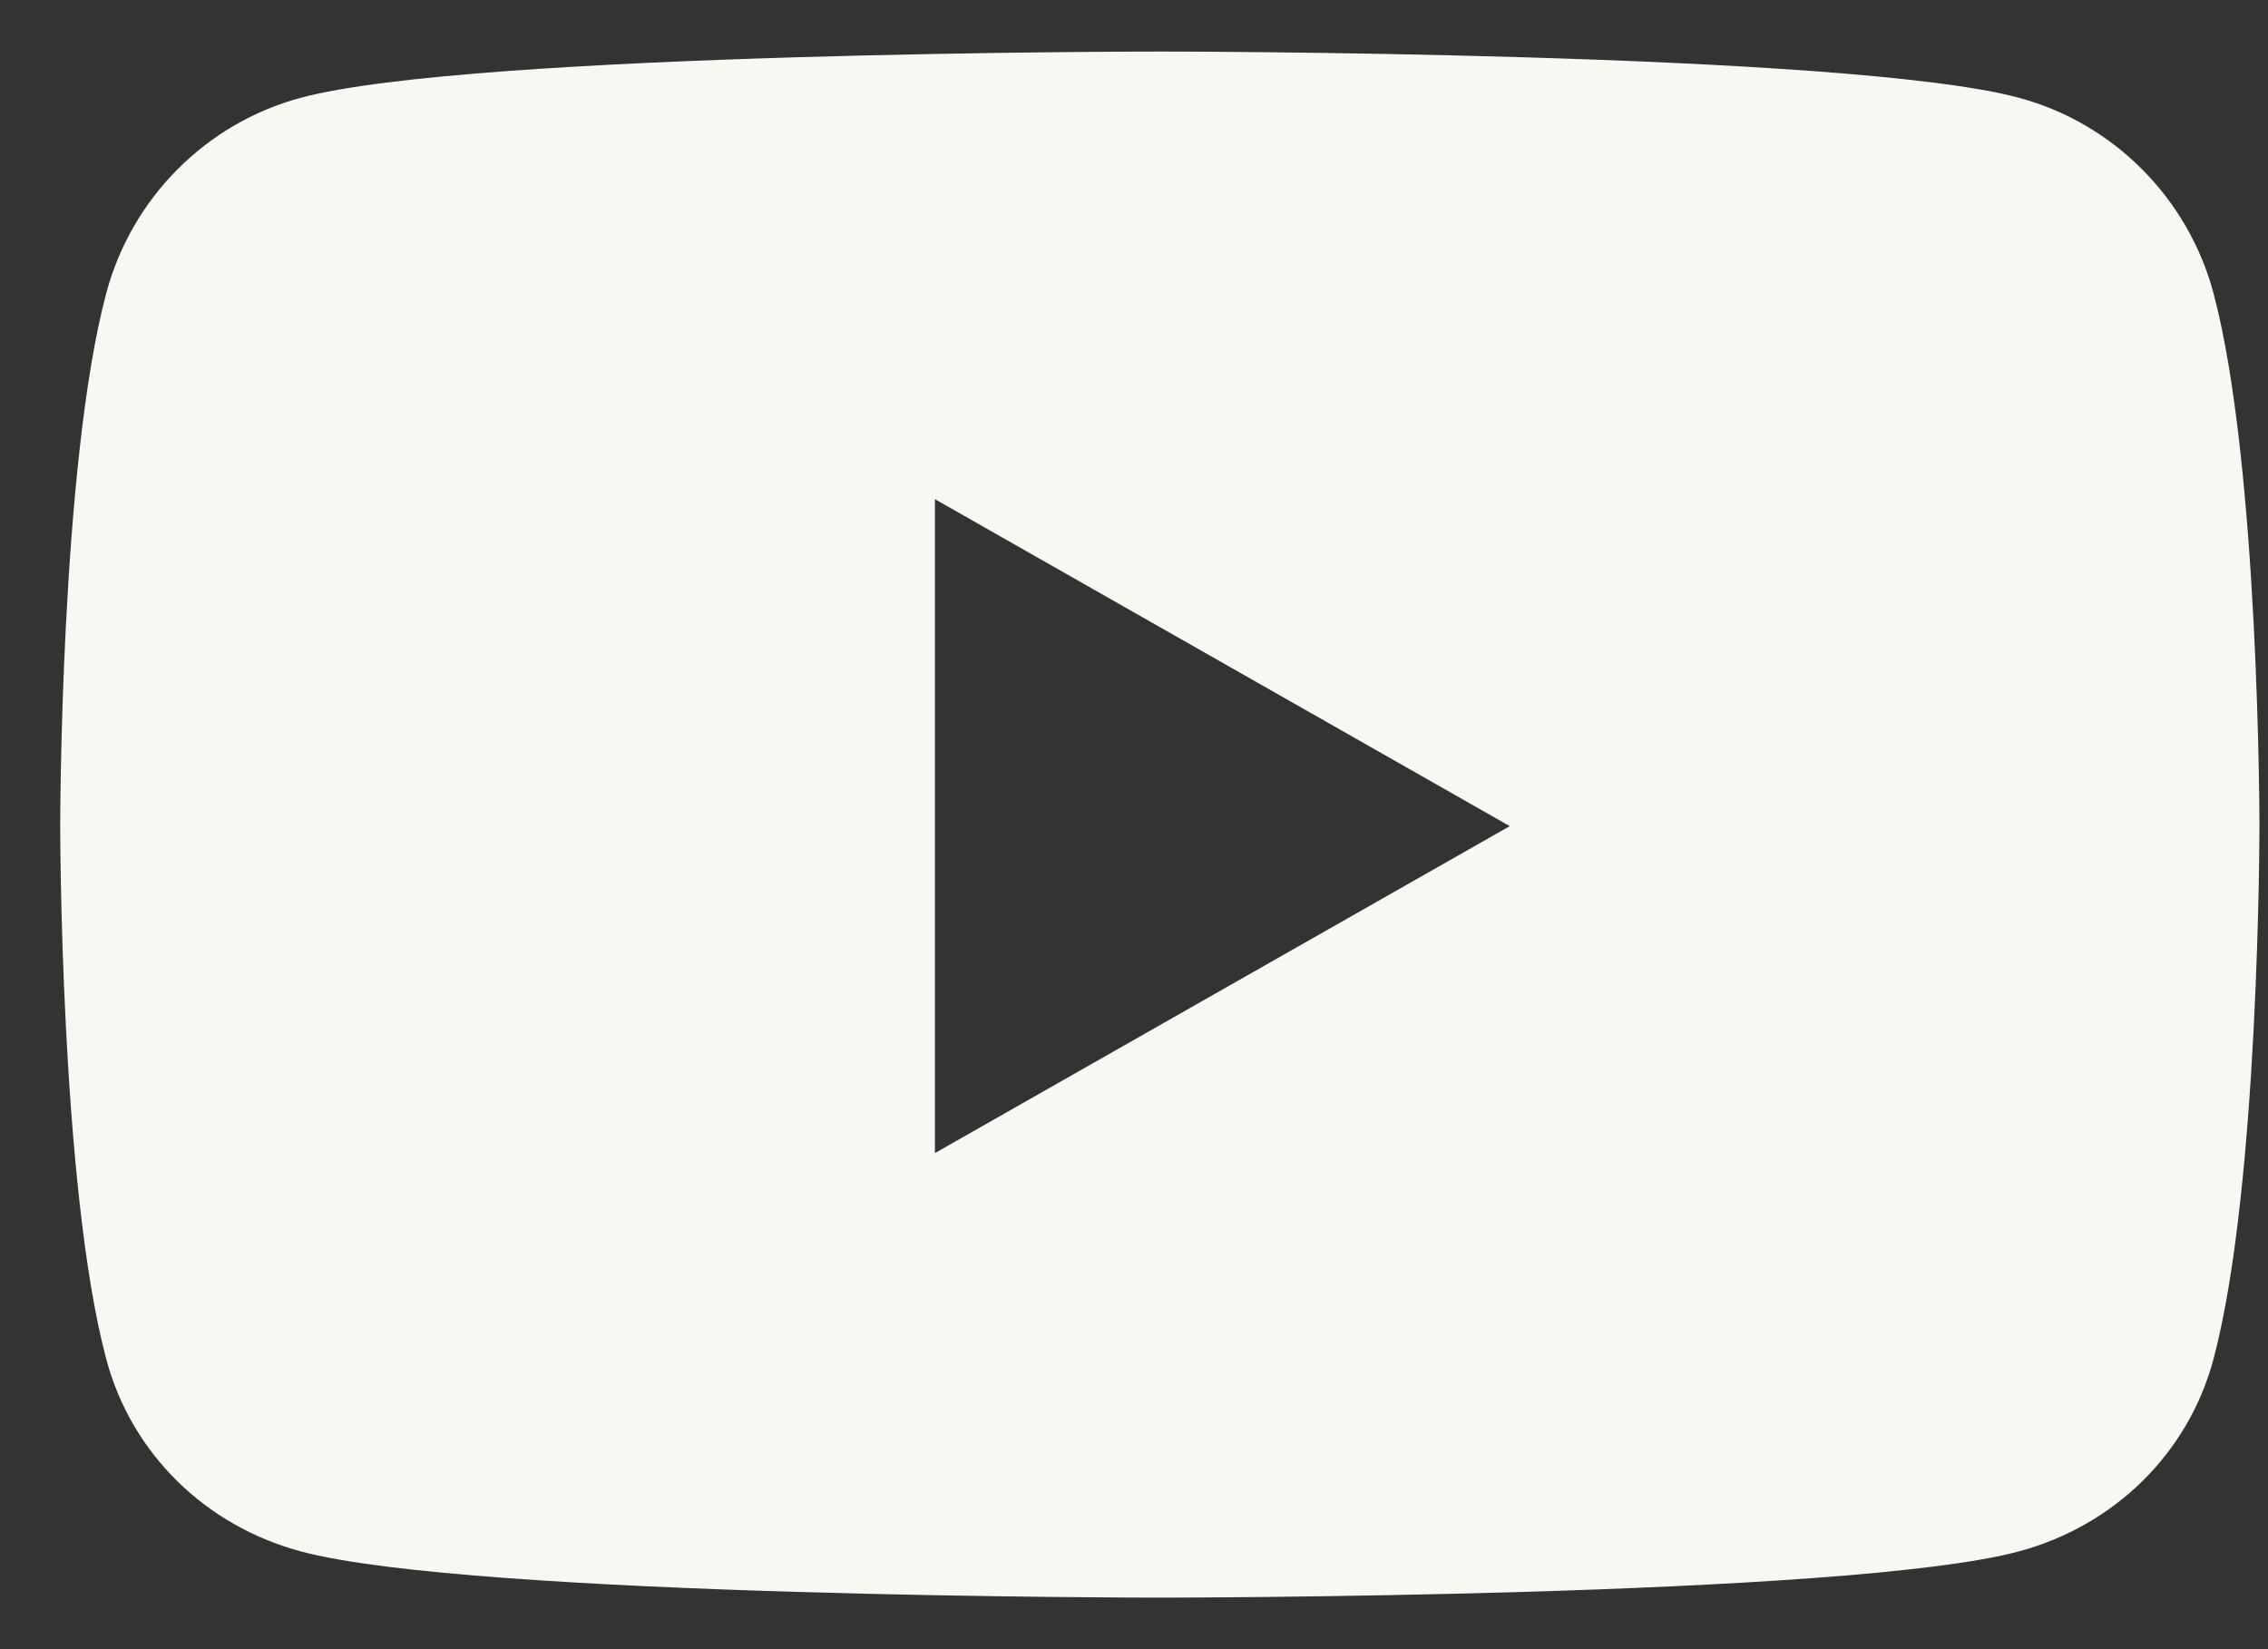 <svg width="22" height="16" viewBox="0 0 22 16" fill="none" xmlns="http://www.w3.org/2000/svg">
<rect x="0" y="0" width="22" height="16" fill="#333333" stroke="none"/>
<path d="M21.472 2.847C21.226 1.923 20.503 1.196 19.585 0.949C17.922 0.5 11.251 0.5 11.251 0.5C11.251 0.5 4.58 0.5 2.916 0.949C1.998 1.196 1.275 1.923 1.03 2.847C0.584 4.521 0.584 8.015 0.584 8.015C0.584 8.015 0.584 11.509 1.03 13.183C1.275 14.107 1.998 14.804 2.916 15.051C4.58 15.5 11.251 15.5 11.251 15.5C11.251 15.5 17.922 15.5 19.585 15.051C20.503 14.804 21.226 14.107 21.472 13.183C21.917 11.509 21.917 8.015 21.917 8.015C21.917 8.015 21.917 4.521 21.472 2.847ZM9.069 11.187V4.843L14.645 8.015L9.069 11.187Z" fill="#F9F7F2"/>
</svg>
